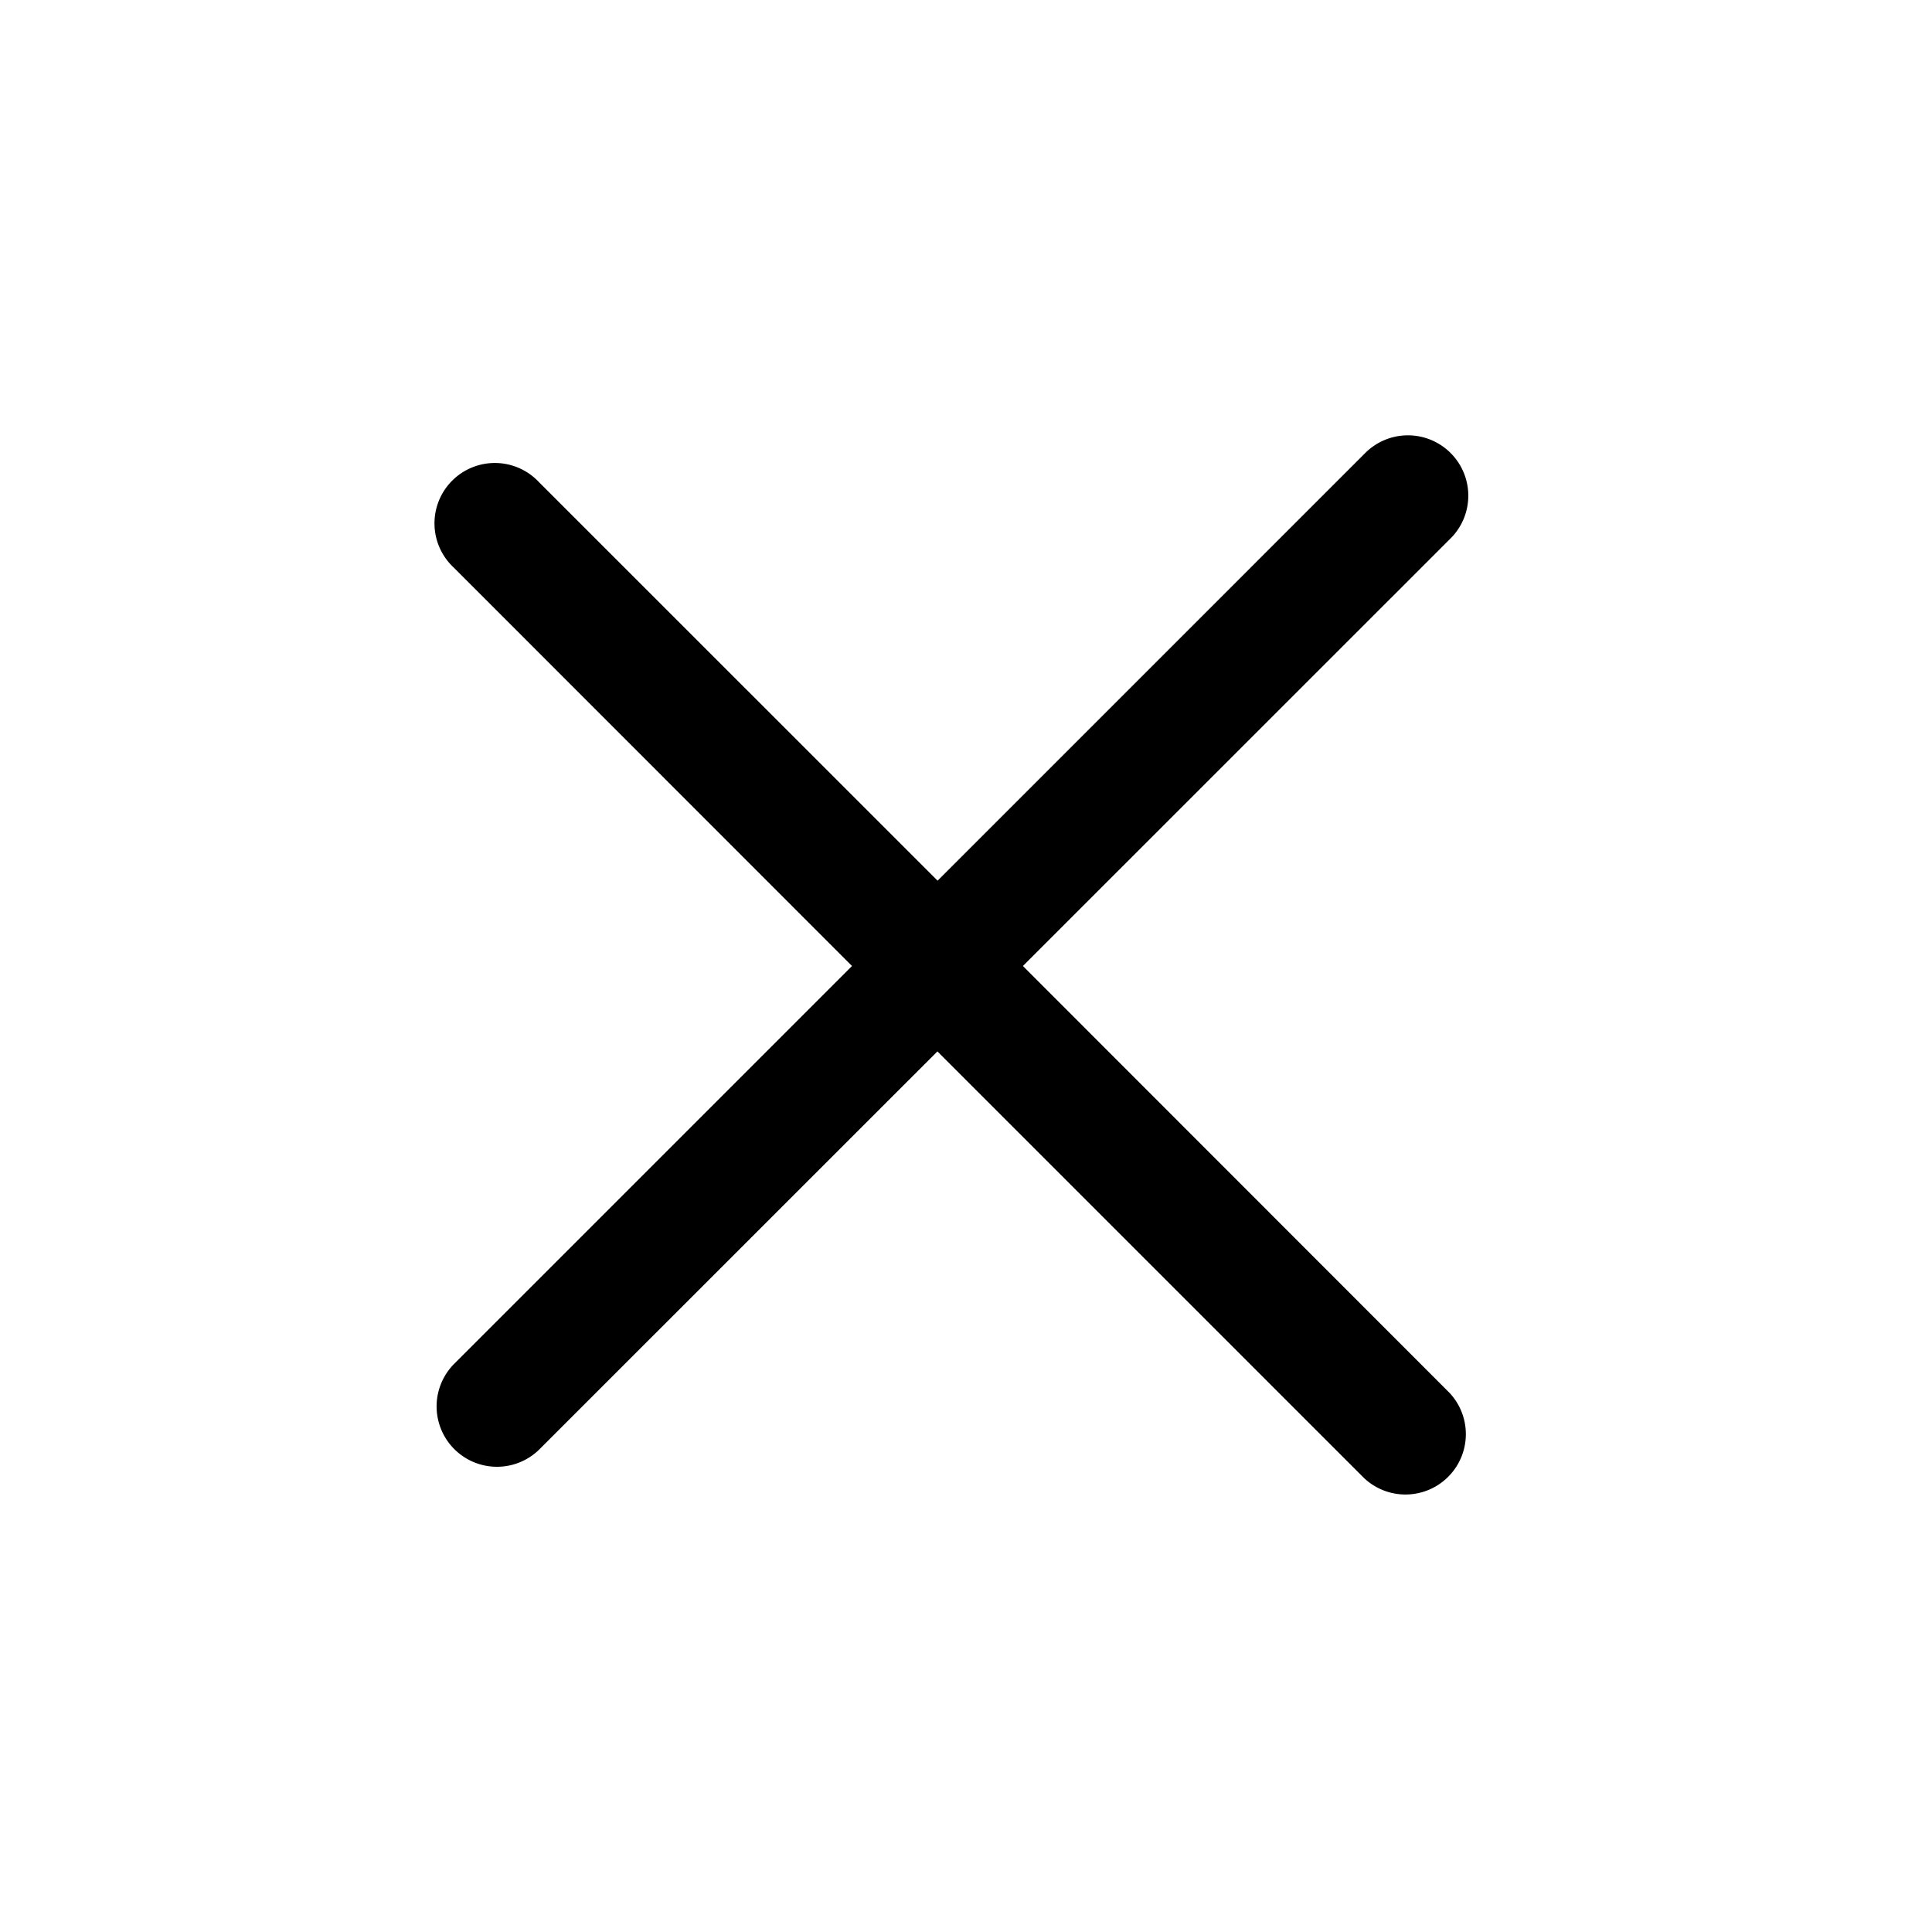 <svg xmlns="http://www.w3.org/2000/svg" width="24" height="24" viewBox="0 0 24 24"><path fill="currentColor" fill-rule="evenodd" d="M6.696 5.99a.75.75 0 10-1.06 1.06L10.584 12l-4.95 4.95a.75.75 0 001.061 1.06l4.95-4.949 5.303 5.303a.75.75 0 001.06-1.06L12.707 12l5.304-5.303a.75.75 0 10-1.061-1.06l-5.303 5.303z" clip-rule="evenodd"/></svg>